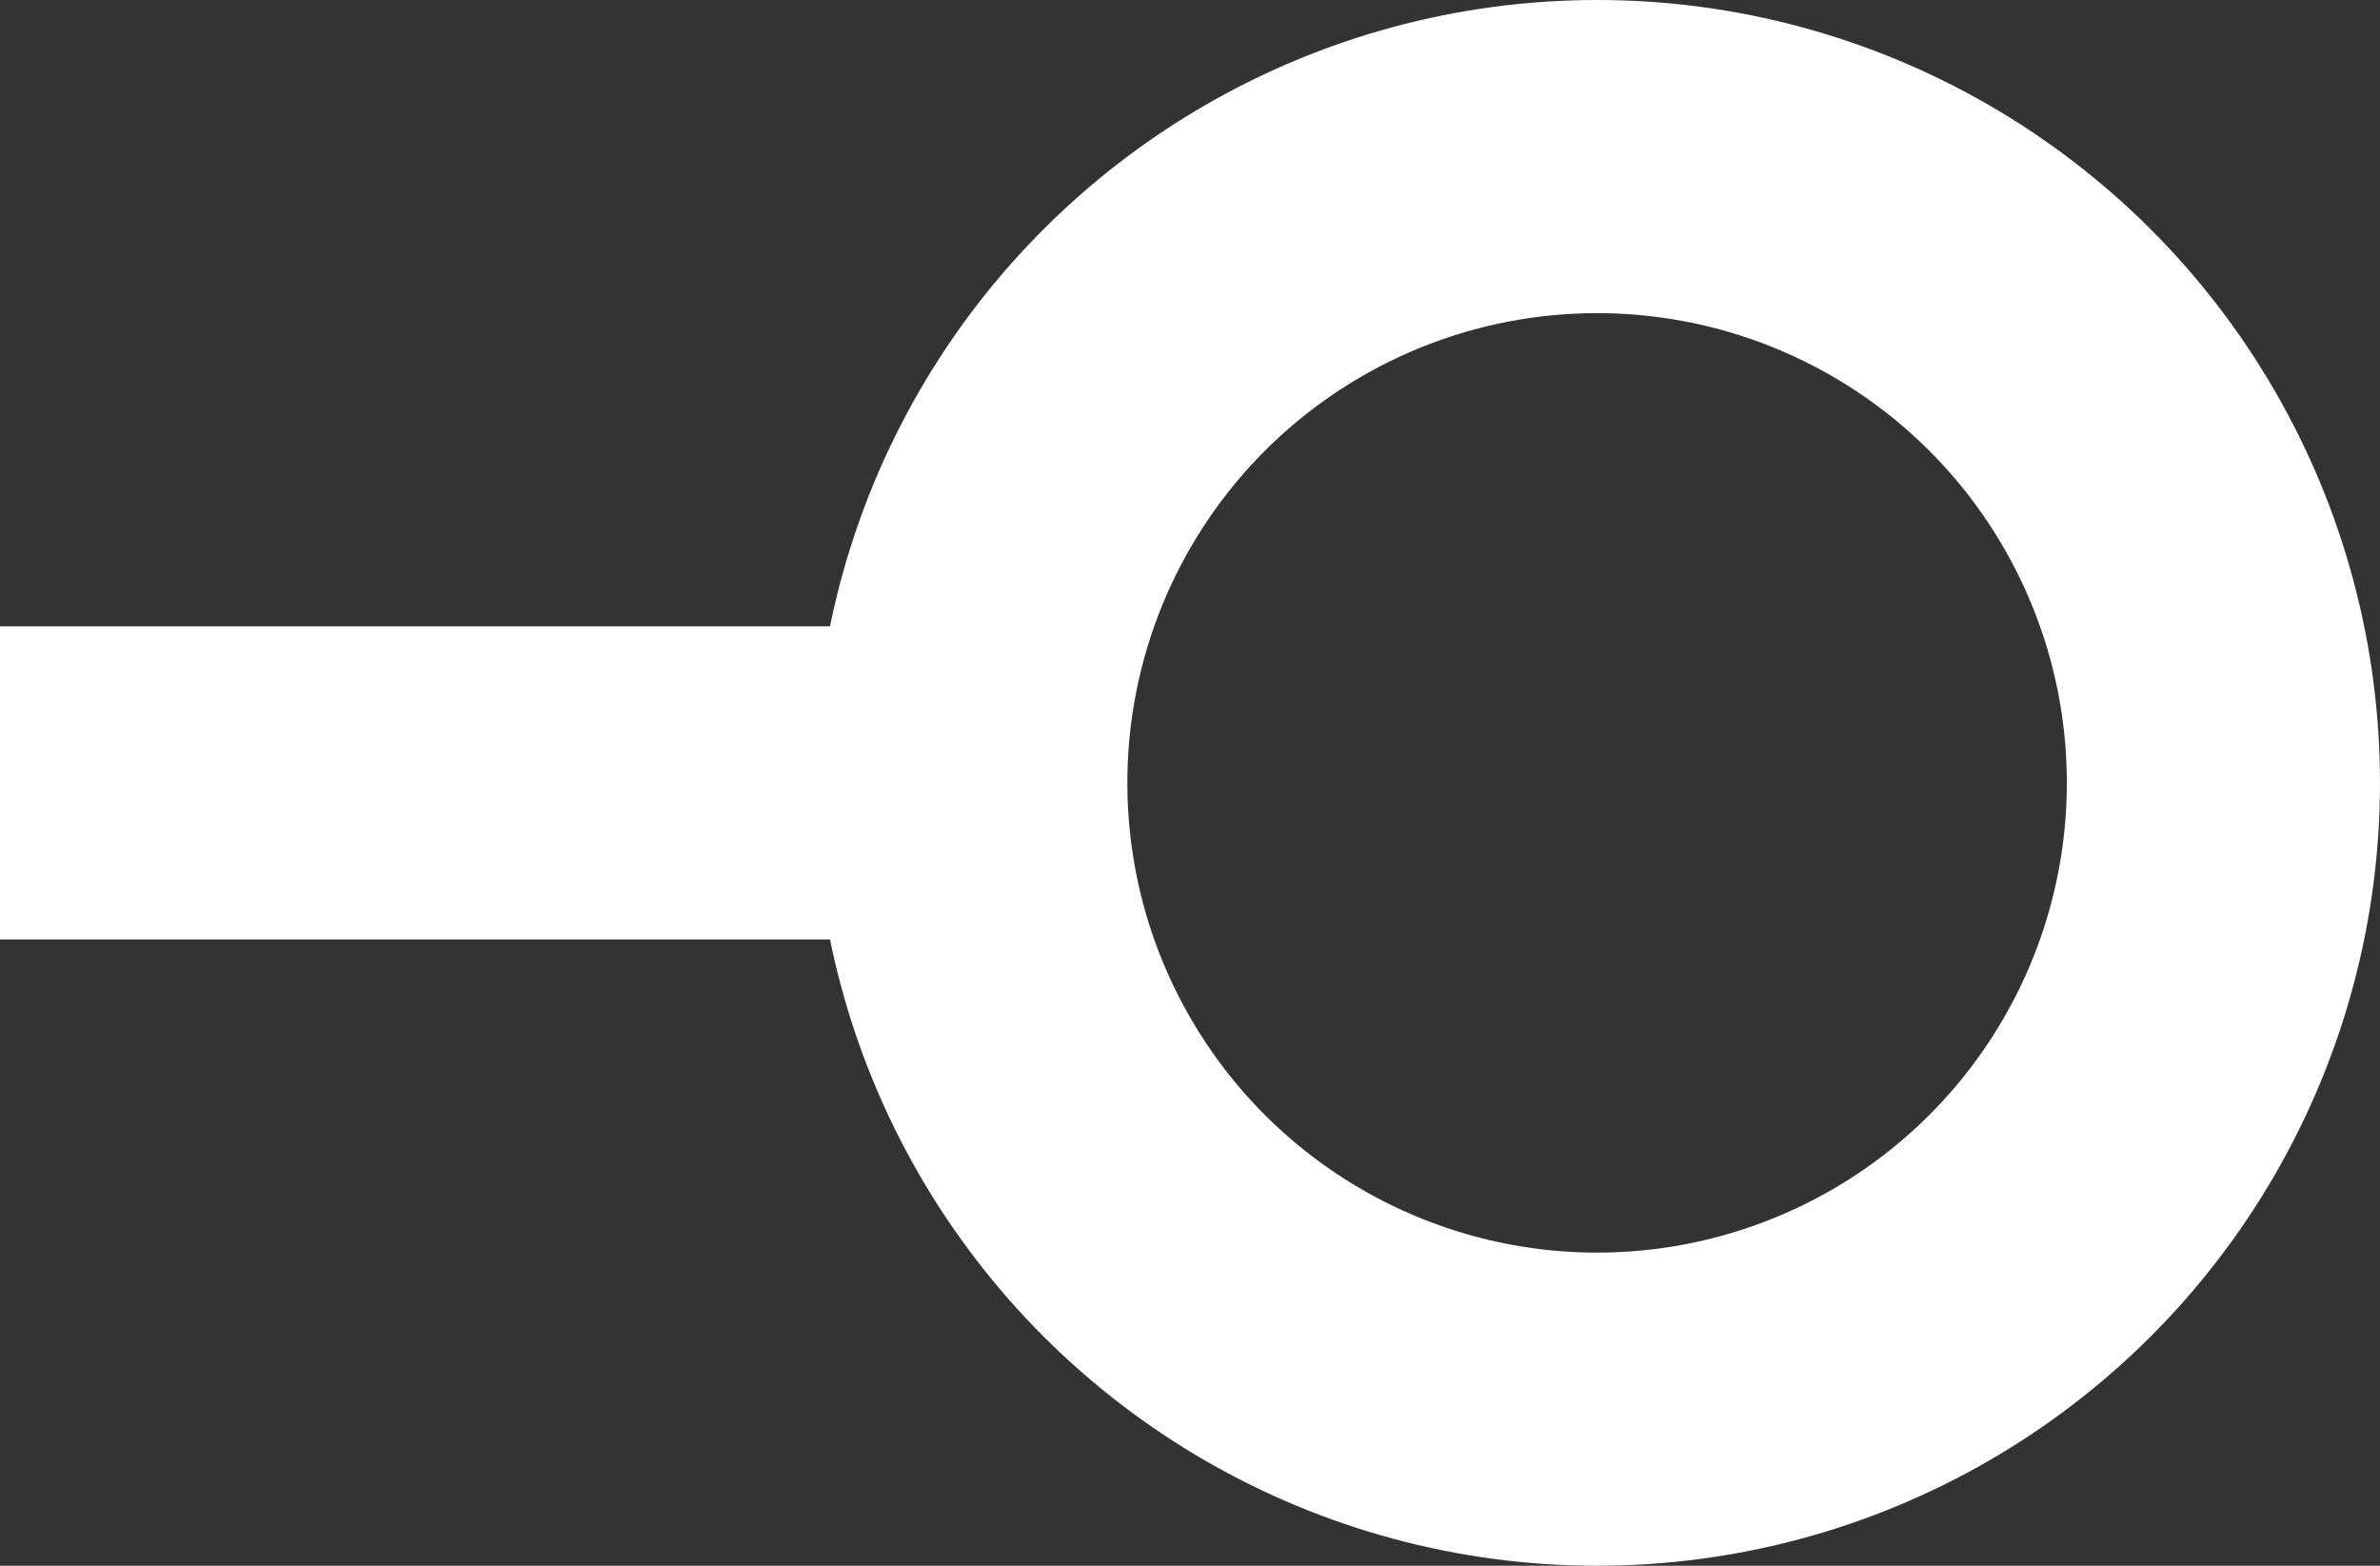 <svg width="76" height="50" viewBox="0 0 76 50" fill="none" xmlns="http://www.w3.org/2000/svg">
<rect x="0" y="0" width="76" height="50" fill="#333333" stroke="none"/>
<circle cx="50" cy="26" r="20" transform="rotate(90 51 26)" stroke="white" stroke-width="10"/>
<line x1="35" y1="25" y2="25" stroke="white" stroke-width="10"/>
</svg>
